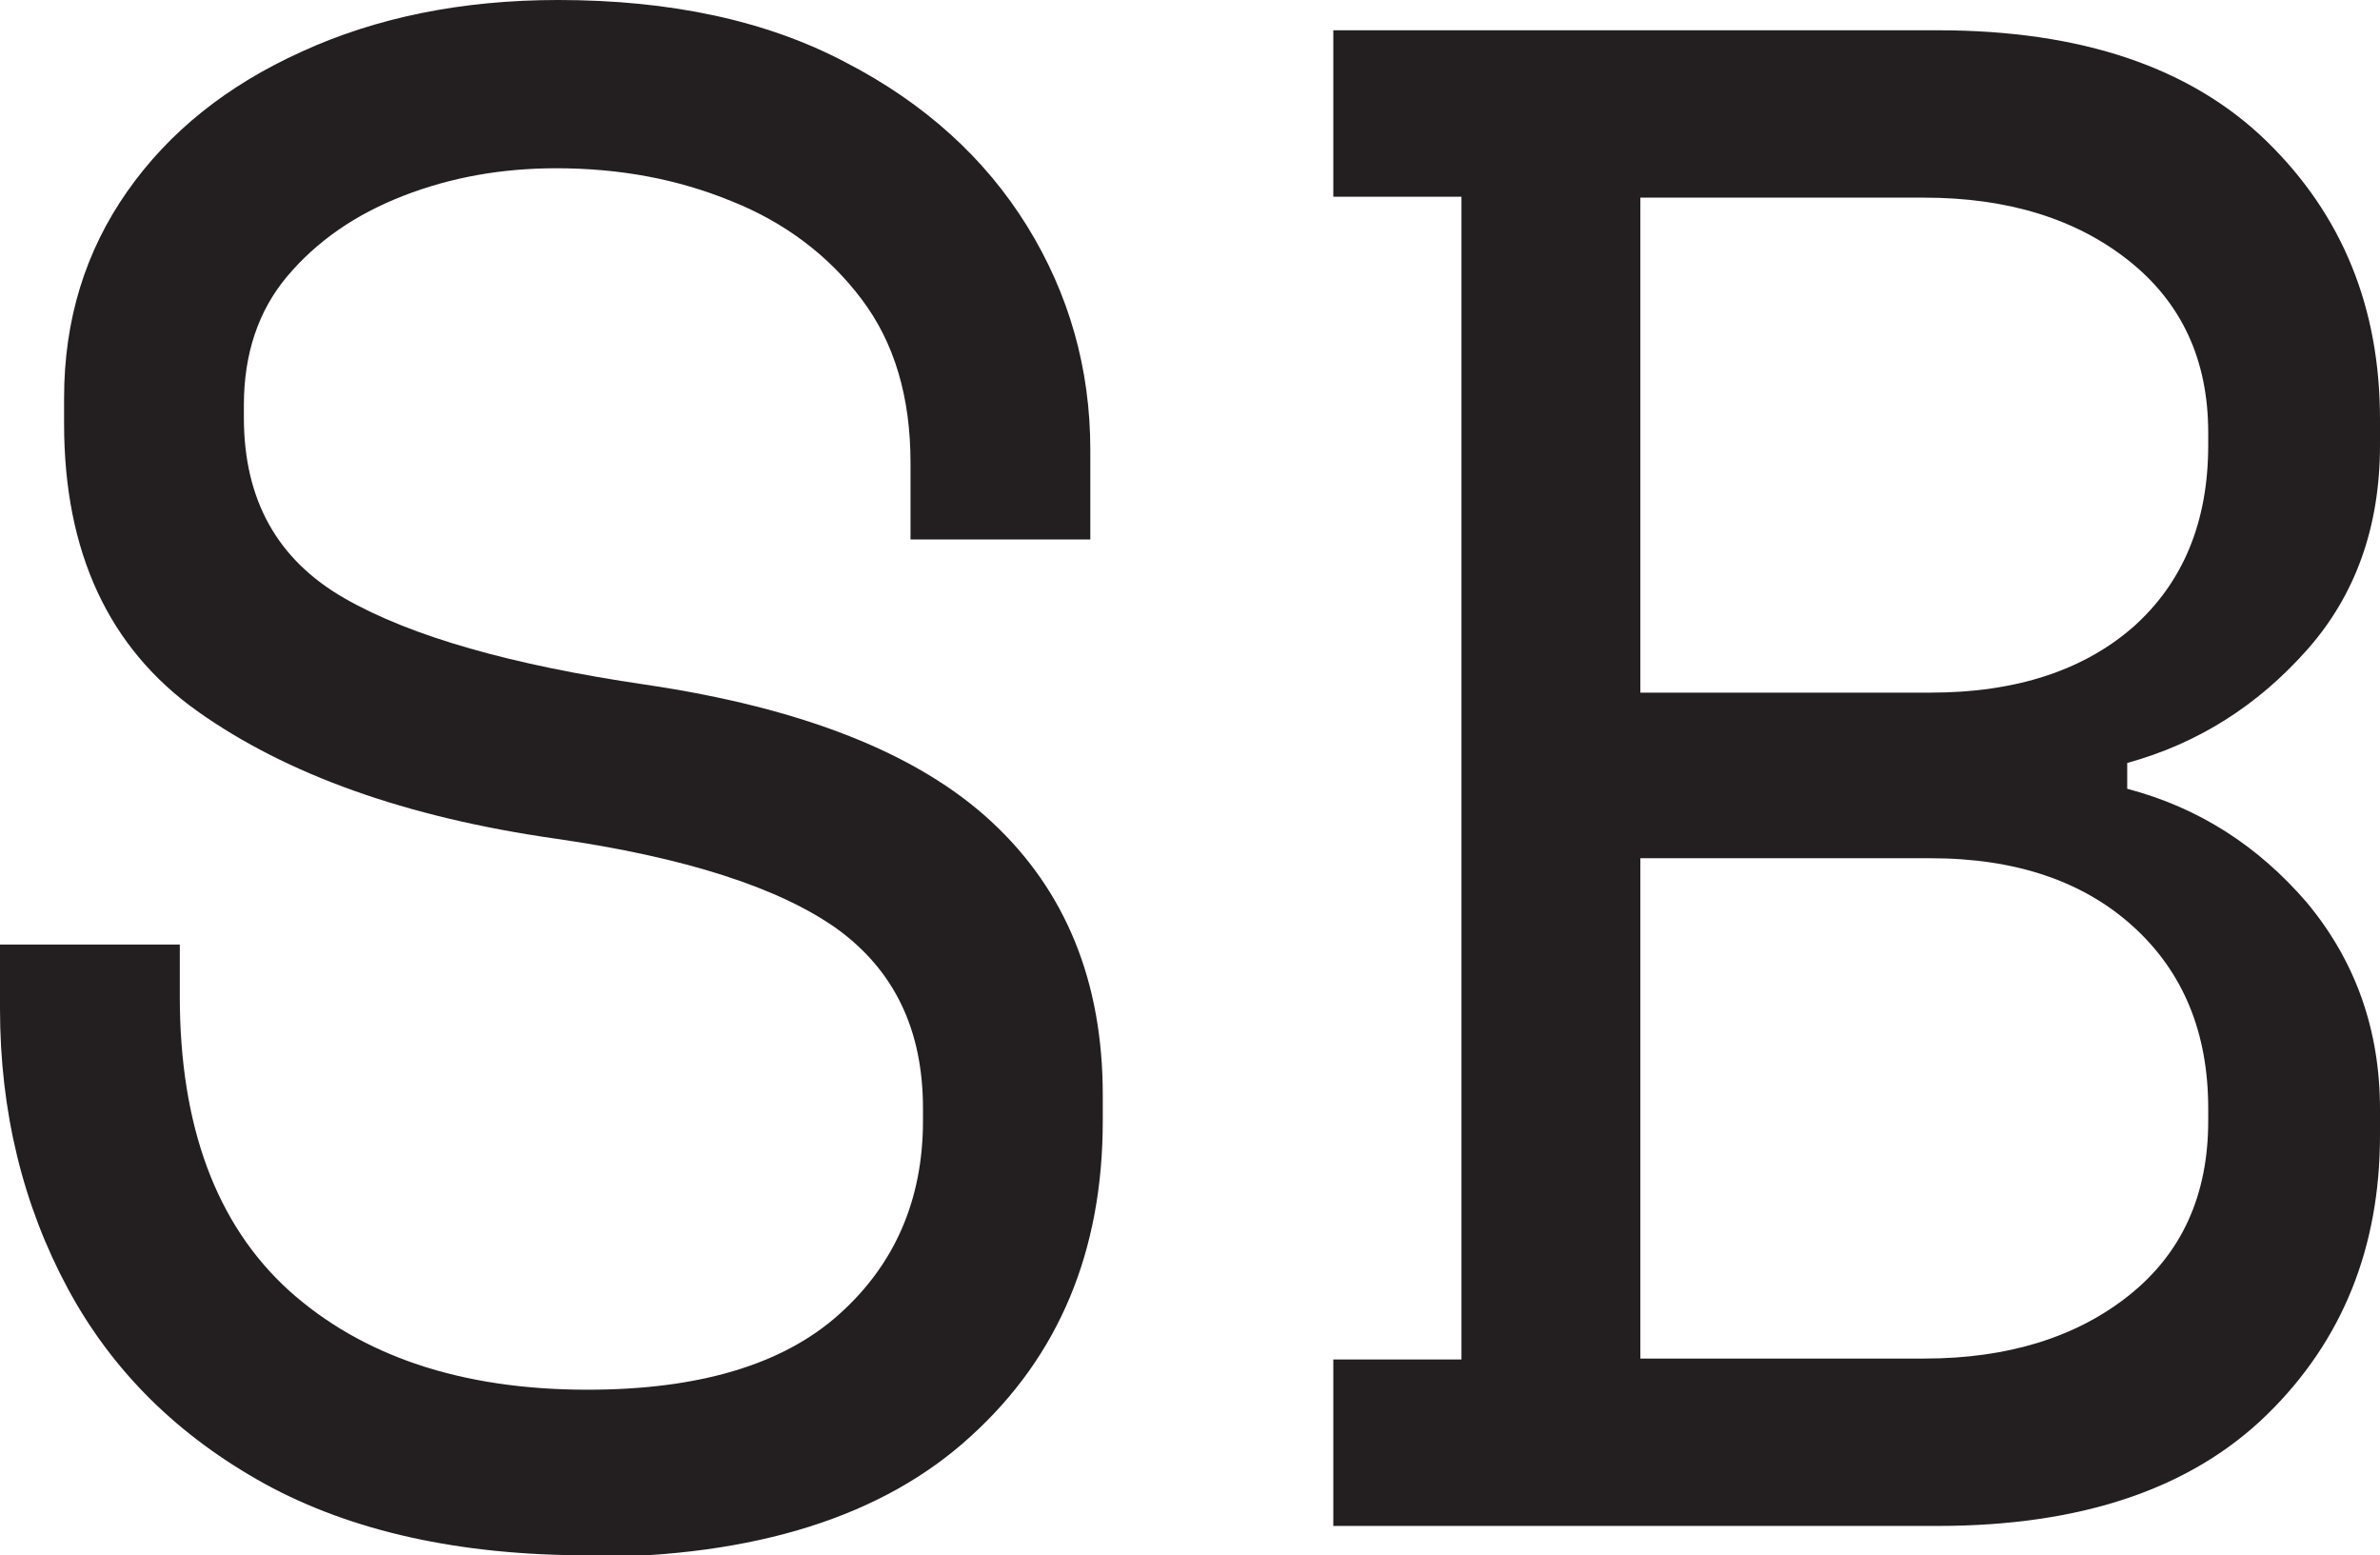 <?xml version="1.0" encoding="UTF-8"?>
<svg id="Layer_1" xmlns="http://www.w3.org/2000/svg" viewBox="0 0 26.74 17.47">
  <defs>
    <style>
      .cls-1 {
        fill: #231f20;
      }
    </style>
  </defs>
  <path class="cls-1" d="M6.6,17.47c-1.44,0-2.65-.27-3.62-.8-.98-.54-1.72-1.27-2.22-2.2s-.76-1.98-.76-3.14v-.72h2.02v.58c0,1.46.41,2.56,1.22,3.3.82.74,1.94,1.12,3.36,1.12,1.25,0,2.19-.28,2.82-.84.63-.56.95-1.29.95-2.18v-.14c0-.88-.32-1.55-.97-2.02-.65-.46-1.7-.8-3.16-1.01-1.68-.24-3.02-.72-4.02-1.43s-1.5-1.79-1.5-3.23v-.29c0-.88.24-1.65.71-2.32s1.12-1.19,1.96-1.57c.83-.38,1.79-.58,2.88-.58,1.26,0,2.34.23,3.23.7.89.46,1.57,1.08,2.04,1.84.47.76.71,1.6.71,2.51v1.01h-2.02v-.86c0-.74-.18-1.35-.55-1.84-.37-.49-.86-.86-1.46-1.1-.61-.25-1.26-.37-1.97-.37-.61,0-1.18.1-1.72.31-.54.21-.97.51-1.3.9-.33.39-.49.88-.49,1.45v.14c0,.93.38,1.6,1.13,2.03s1.88.75,3.38.97c1.76.26,3.06.77,3.89,1.54.83.77,1.25,1.79,1.25,3.07v.29c0,1.46-.49,2.64-1.48,3.54-.98.9-2.42,1.36-4.31,1.36Z"/>
  <path class="cls-1" d="M14.98,17.14v-1.87h1.44V2.21h-1.44V.34h6.79c1.62,0,2.85.42,3.7,1.25.85.83,1.27,1.87,1.27,3.12v.29c0,.91-.27,1.68-.82,2.3s-1.22,1.05-2.02,1.27v.29c.8.21,1.47.64,2.02,1.28.54.65.82,1.42.82,2.32v.29c0,1.26-.42,2.31-1.27,3.14-.85.83-2.08,1.25-3.7,1.25h-6.79ZM18.43,7.78h3.26c.96,0,1.72-.25,2.28-.74.56-.5.84-1.18.84-2.04v-.14c0-.82-.3-1.46-.89-1.93-.59-.47-1.36-.71-2.3-.71h-3.19v5.57ZM18.43,15.26h3.19c.94,0,1.71-.24,2.3-.71.59-.47.89-1.12.89-1.96v-.14c0-.85-.28-1.53-.84-2.04-.56-.51-1.32-.77-2.28-.77h-3.26v5.62Z"/>
</svg>